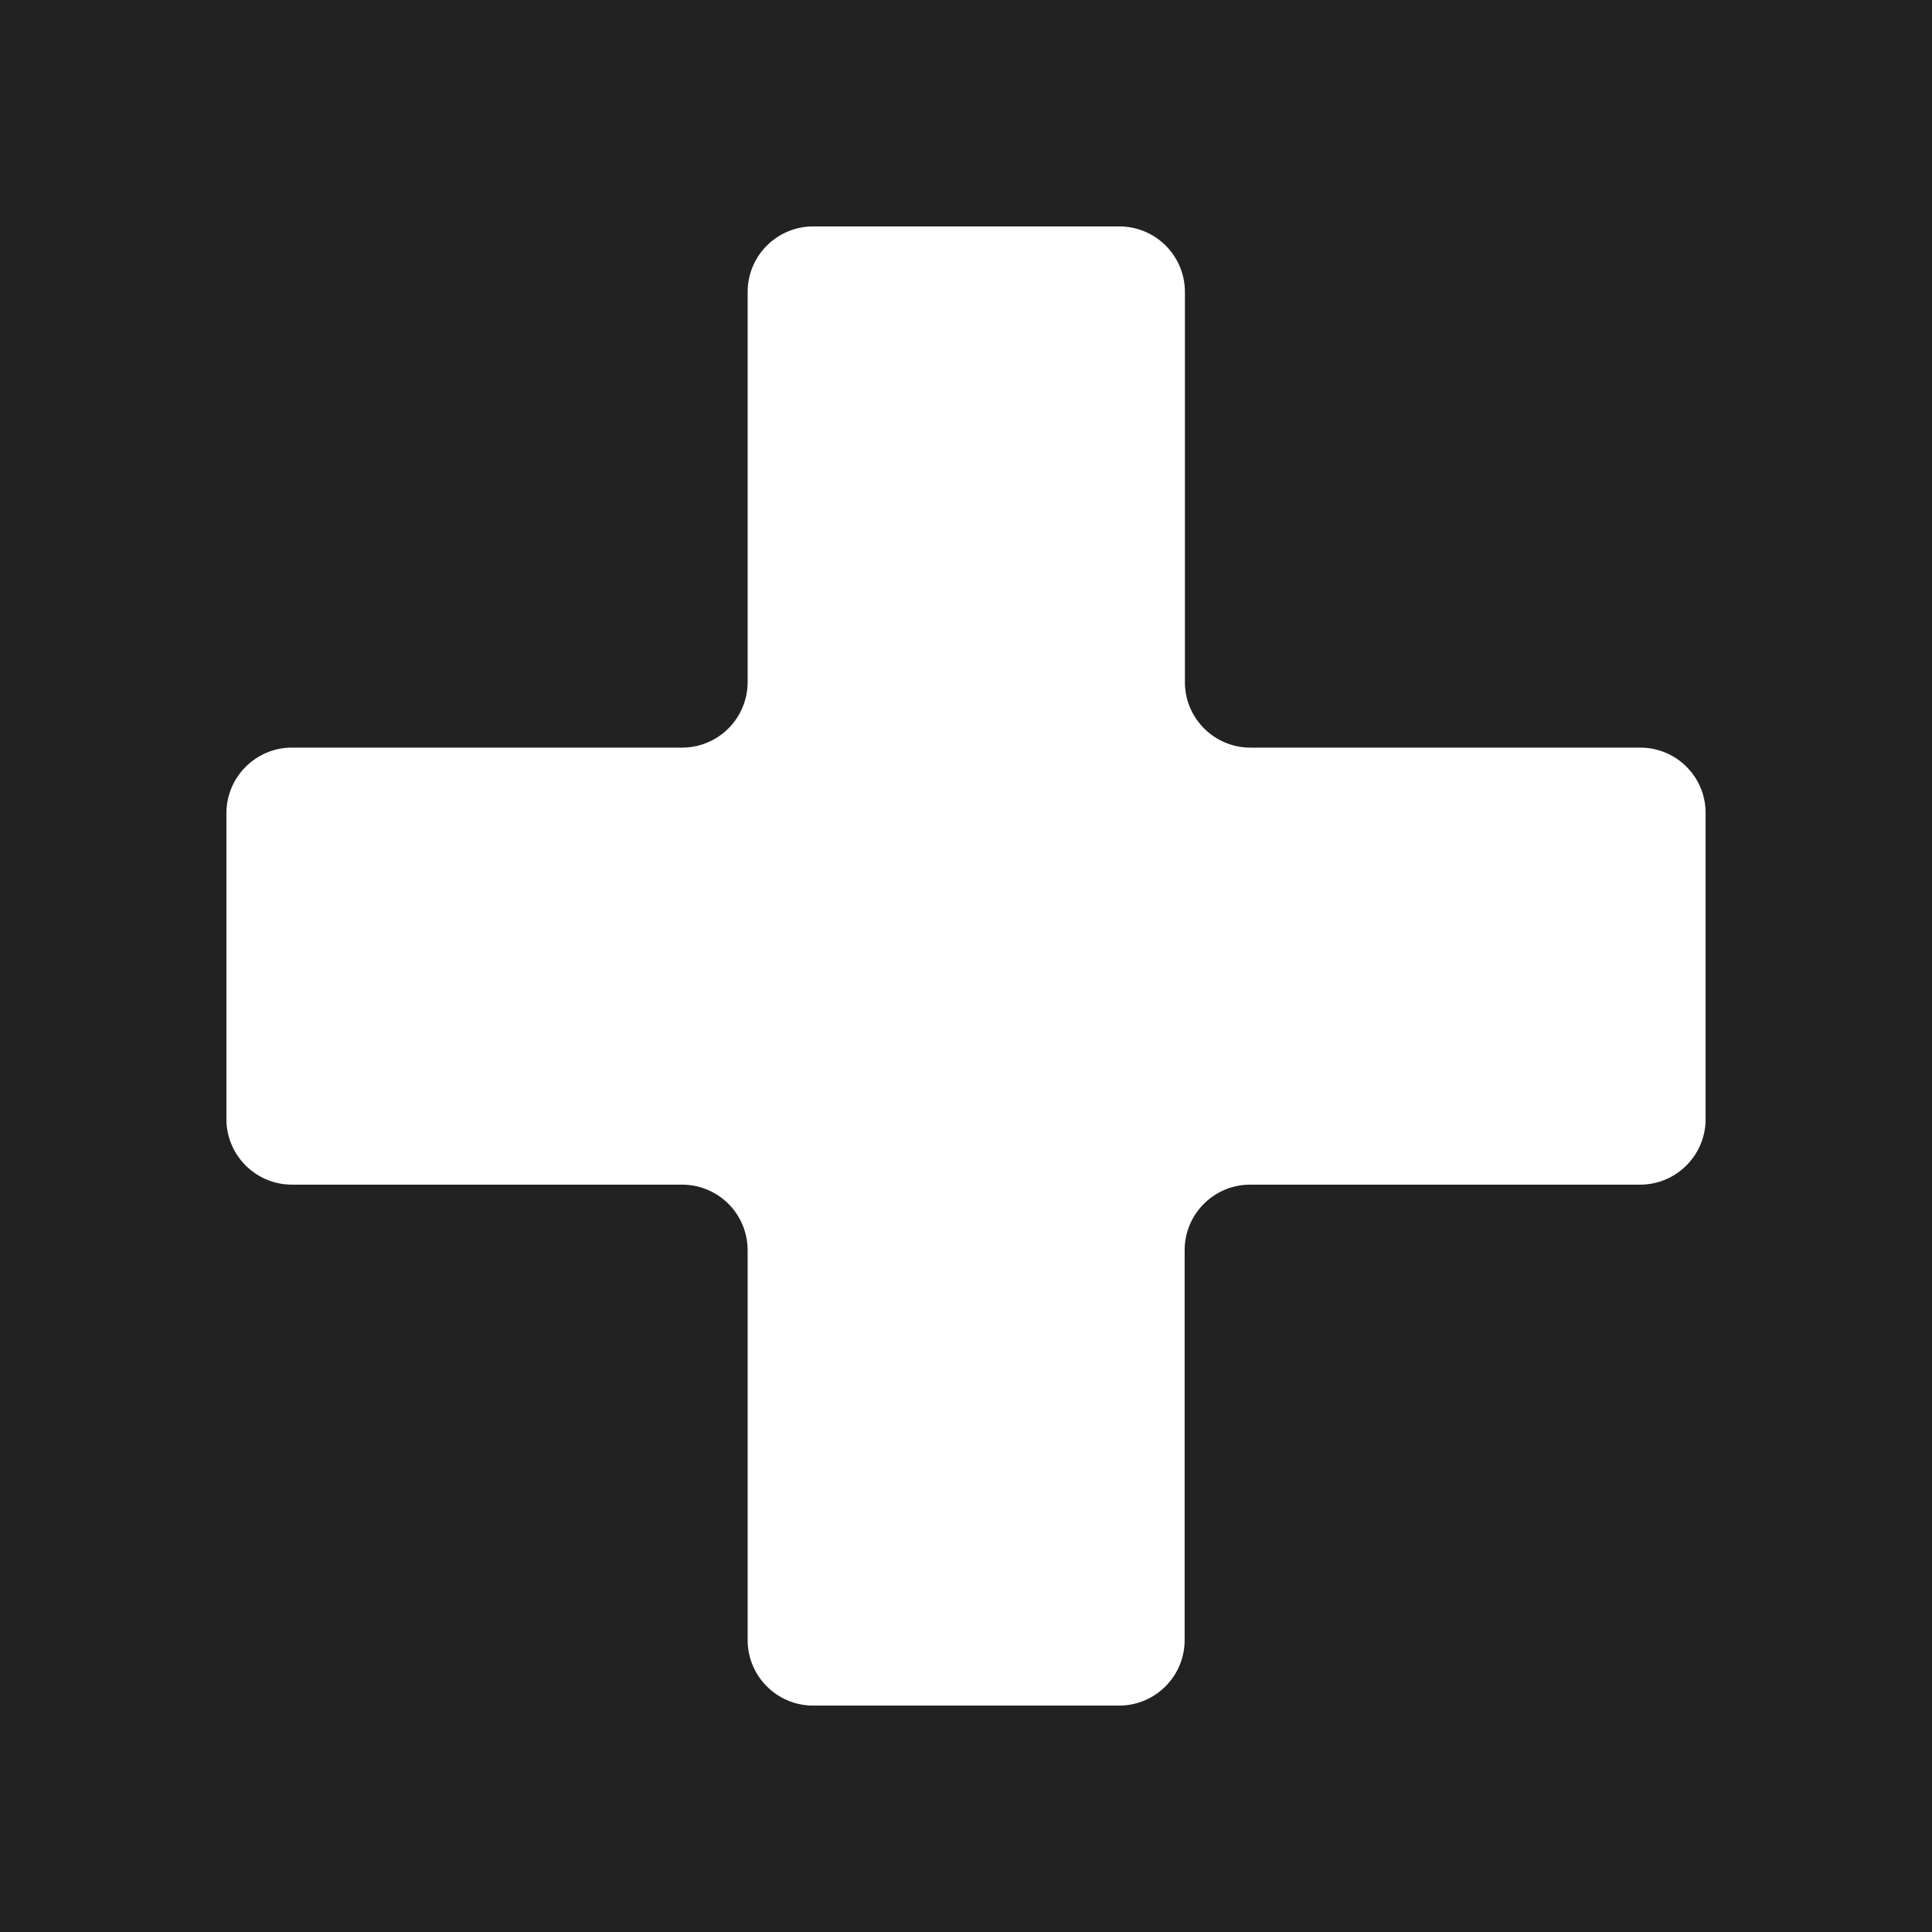 <svg xmlns="http://www.w3.org/2000/svg" width="512" height="512" viewBox="0 0 512 512">
    <g fill="none" fill-rule="evenodd">
        <rect width="512" height="512" fill="#222"></rect>
        <path fill="#FFF" fill-rule="nonzero" d="M435.061,198.131 L331.318,198.131 C321.945,198.095 314.289,190.633 314.015,181.264 C314.015,181.264 314.015,146.635 314.015,77.376 C314.015,72.755 312.174,68.324 308.9,65.064 C305.626,61.803 301.188,59.981 296.567,60 L215.506,60 C205.91,60 198.131,67.779 198.131,77.376 L198.131,180.683 C198.15,185.316 196.318,189.765 193.042,193.042 C189.765,196.318 185.316,198.15 180.683,198.131 L77.157,198.131 C72.695,198.15 68.283,199.999 65.038,203.271 C61.793,206.543 59.981,210.97 60,215.579 L60,296.712 L60,215.579 L60,214.197 C60,214.634 60,214.997 60,215.433 L60,296.567 C60,306.163 67.779,313.942 77.376,313.942 L180.683,313.942 C185.303,313.923 189.742,315.745 193.016,319.006 C196.29,322.266 198.131,326.697 198.131,331.318 L198.131,434.625 C198.131,444.221 205.91,452 215.506,452 L296.567,452 C306.163,452 313.942,444.221 313.942,434.625 L313.942,331.318 C313.942,321.721 321.721,313.942 331.318,313.942 L434.77,313.942 C444.114,313.868 451.727,306.416 452,297.076 L452,214.997 C451.769,205.751 444.308,198.322 435.061,198.131 Z"></path>
    </g>
</svg>
